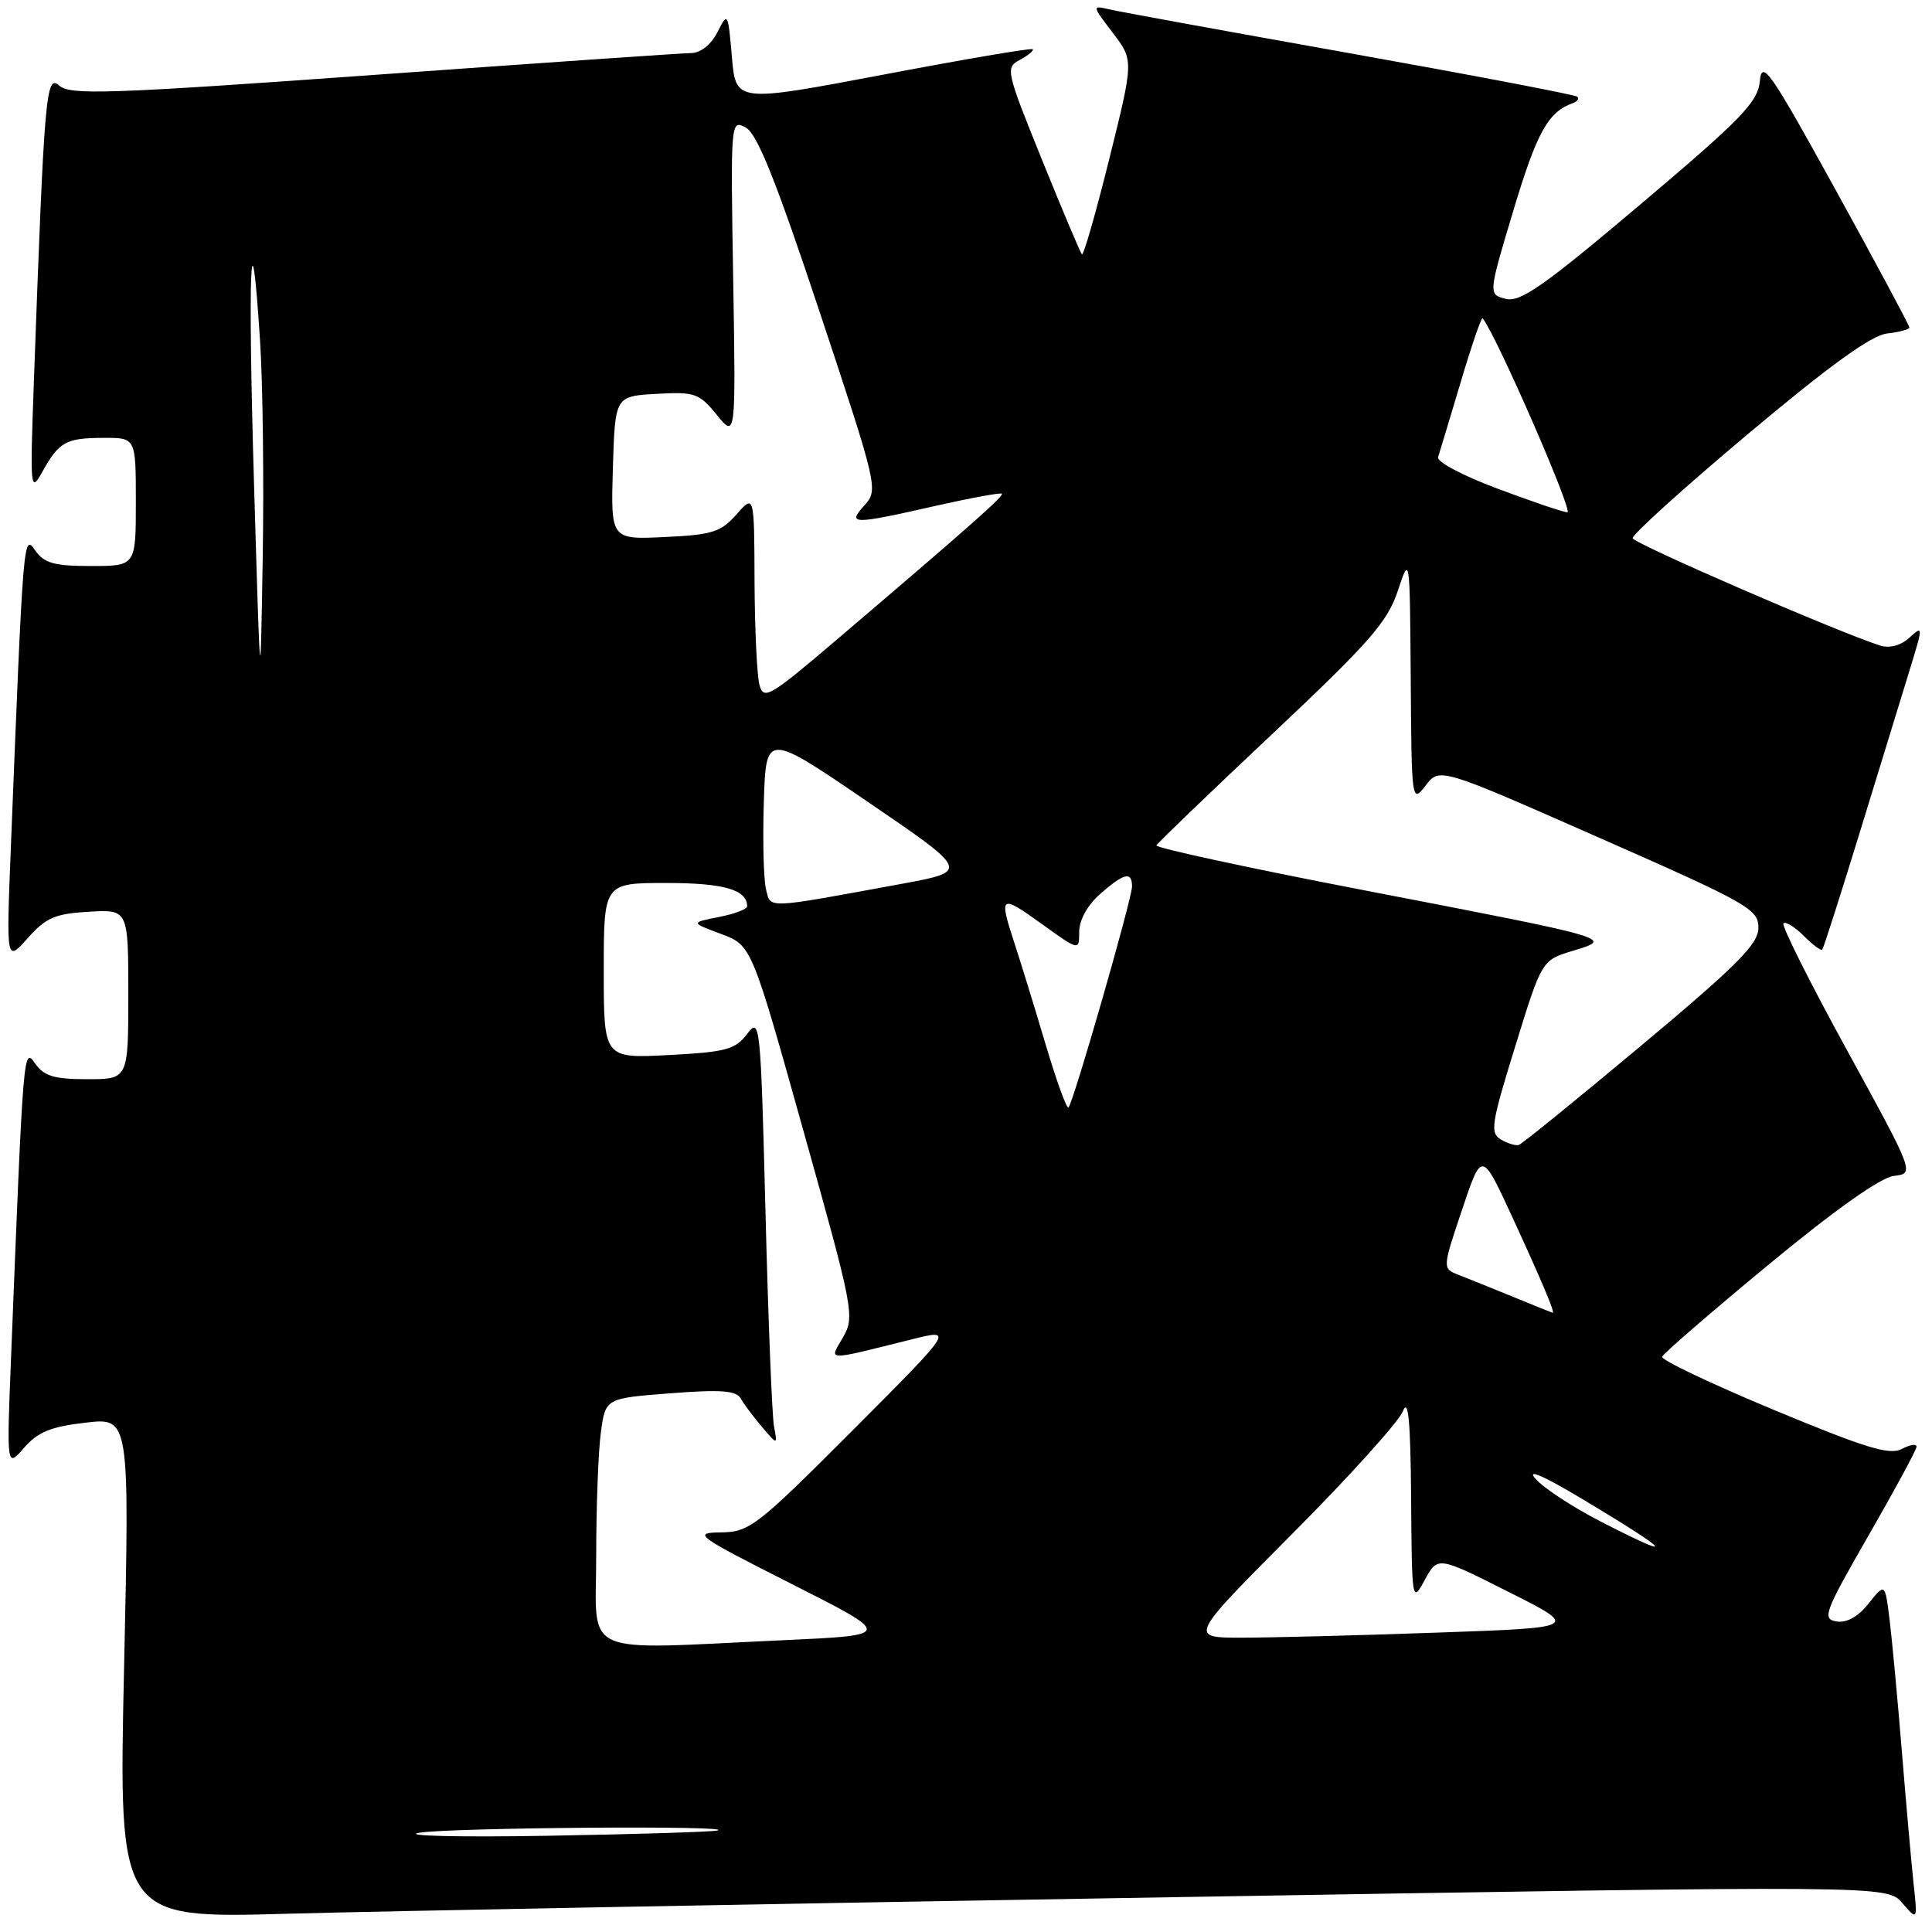 <?xml version="1.0" encoding="UTF-8" standalone="no"?>
<!DOCTYPE svg PUBLIC "-//W3C//DTD SVG 1.1//EN" "http://www.w3.org/Graphics/SVG/1.1/DTD/svg11.dtd" >
<svg xmlns="http://www.w3.org/2000/svg" xmlns:xlink="http://www.w3.org/1999/xlink" version="1.1" viewBox="0 0 256 256">
 <g >
 <path fill="currentColor"
d=" M 155.26 251.39 C 250.03 249.81 250.03 249.81 252.06 252.16 C 254.09 254.50 254.09 254.50 253.55 249.50 C 253.26 246.75 252.56 238.88 252.00 232.00 C 251.44 225.12 250.71 217.31 250.38 214.62 C 249.78 209.75 249.78 209.75 247.60 212.47 C 246.20 214.24 244.69 215.07 243.34 214.85 C 241.41 214.53 241.74 213.64 247.57 203.50 C 251.05 197.45 253.92 192.15 253.95 191.71 C 253.98 191.28 253.11 191.41 252.01 191.99 C 250.40 192.86 247.21 191.88 235.00 186.80 C 226.74 183.36 220.10 180.20 220.24 179.78 C 220.38 179.36 226.74 173.86 234.36 167.56 C 243.17 160.28 249.22 156.00 250.96 155.81 C 253.69 155.50 253.69 155.50 244.75 139.18 C 239.83 130.21 236.03 122.63 236.32 122.35 C 236.60 122.07 237.81 122.81 239.00 124.00 C 240.19 125.19 241.30 126.02 241.46 125.83 C 241.62 125.65 243.90 118.53 246.52 110.00 C 249.14 101.47 252.09 91.87 253.08 88.65 C 254.83 82.94 254.83 82.84 253.01 84.49 C 251.84 85.55 250.38 85.94 249.10 85.53 C 243.59 83.78 216.52 72.04 216.34 71.32 C 216.23 70.87 223.11 64.65 231.62 57.50 C 242.47 48.39 247.99 44.41 250.05 44.19 C 251.67 44.01 253.00 43.65 253.00 43.39 C 253.00 43.12 248.61 34.93 243.25 25.20 C 234.55 9.41 233.47 7.85 233.19 10.73 C 232.92 13.54 230.83 15.70 217.37 27.08 C 204.59 37.88 201.46 40.08 199.53 39.60 C 197.19 39.01 197.19 39.01 200.57 27.76 C 203.65 17.52 205.13 14.85 208.39 13.67 C 209.00 13.45 209.28 13.07 209.00 12.81 C 208.72 12.56 195.22 9.98 179.00 7.08 C 162.78 4.19 148.41 1.57 147.08 1.26 C 144.67 0.70 144.67 0.70 147.45 4.35 C 150.23 8.00 150.23 8.00 146.99 21.04 C 145.21 28.21 143.57 33.91 143.36 33.70 C 143.15 33.49 140.77 27.84 138.06 21.15 C 133.28 9.33 133.20 8.96 135.16 7.92 C 136.27 7.32 137.02 6.69 136.84 6.52 C 136.65 6.34 127.72 7.86 117.00 9.90 C 97.50 13.59 97.50 13.59 96.98 7.55 C 96.47 1.62 96.43 1.55 95.07 4.25 C 94.23 5.91 92.85 7.01 91.59 7.03 C 90.44 7.04 71.50 8.35 49.50 9.93 C 14.44 12.45 9.30 12.62 7.86 11.35 C 6.09 9.77 5.88 12.19 4.49 50.50 C 3.97 64.90 4.02 65.38 5.62 62.50 C 7.83 58.53 8.73 58.03 13.75 58.02 C 18.00 58.00 18.00 58.00 18.00 66.50 C 18.00 75.00 18.00 75.00 12.06 75.00 C 7.18 75.00 5.85 74.63 4.66 72.93 C 3.10 70.70 3.09 70.81 1.43 112.50 C 0.83 127.50 0.83 127.50 3.67 124.31 C 6.07 121.60 7.30 121.07 11.75 120.81 C 17.00 120.50 17.00 120.50 17.00 131.75 C 17.00 143.00 17.00 143.00 11.56 143.00 C 7.18 143.00 5.83 142.59 4.66 140.93 C 3.10 138.70 3.10 138.71 1.46 180.00 C 0.88 194.50 0.88 194.50 3.19 191.84 C 5.00 189.75 6.75 189.03 11.34 188.51 C 17.17 187.83 17.17 187.83 16.44 221.02 C 15.71 254.21 15.71 254.21 38.10 253.58 C 50.42 253.24 103.14 252.25 155.26 251.39 Z  M 55.50 242.86 C 59.26 242.16 98.23 241.86 95.00 242.56 C 94.17 242.74 84.05 243.05 72.50 243.25 C 60.95 243.45 53.30 243.27 55.50 242.86 Z  M 79.00 206.14 C 79.00 199.62 79.28 192.25 79.62 189.78 C 80.23 185.28 80.23 185.28 88.82 184.62 C 95.54 184.10 97.56 184.25 98.16 185.32 C 98.58 186.07 99.85 187.76 100.98 189.09 C 103.03 191.50 103.03 191.50 102.56 189.00 C 102.30 187.62 101.79 174.84 101.43 160.58 C 100.79 135.51 100.71 134.74 99.00 137.00 C 97.44 139.07 96.20 139.40 88.62 139.80 C 80.00 140.25 80.00 140.25 80.00 128.63 C 80.00 117.00 80.00 117.00 88.30 117.00 C 95.92 117.00 99.00 117.89 99.00 120.09 C 99.00 120.47 97.31 121.11 95.25 121.51 C 91.50 122.25 91.50 122.25 95.54 123.75 C 99.58 125.26 99.58 125.26 106.45 149.81 C 113.10 173.54 113.28 174.45 111.71 177.19 C 109.86 180.40 109.12 180.38 120.94 177.44 C 126.38 176.09 126.38 176.09 112.96 189.55 C 100.25 202.28 99.31 203.00 95.51 203.05 C 91.72 203.10 92.23 203.47 104.91 209.89 C 118.32 216.67 118.32 216.67 103.91 217.33 C 76.43 218.59 79.00 219.75 79.00 206.14 Z  M 171.22 203.25 C 178.75 195.69 185.35 188.38 185.89 187.00 C 186.61 185.17 186.90 188.24 186.98 198.50 C 187.08 212.29 187.11 212.45 188.79 209.35 C 190.50 206.20 190.50 206.20 199.90 210.94 C 209.30 215.67 209.30 215.67 190.40 216.33 C 180.01 216.70 168.36 217.00 164.51 217.00 C 157.53 217.00 157.53 217.00 171.22 203.25 Z  M 212.00 201.56 C 208.43 199.72 204.60 197.22 203.50 195.99 C 202.21 194.55 204.33 195.45 209.50 198.53 C 221.55 205.73 222.62 207.02 212.00 201.56 Z  M 200.50 171.84 C 197.75 170.72 194.51 169.41 193.30 168.94 C 191.11 168.09 191.11 168.09 193.73 160.30 C 196.34 152.52 196.34 152.52 200.27 161.01 C 204.32 169.80 206.11 174.04 205.73 173.95 C 205.60 173.92 203.25 172.97 200.50 171.84 Z  M 198.87 150.99 C 197.41 150.13 197.60 148.89 200.78 138.63 C 204.30 127.23 204.30 127.23 208.40 125.99 C 213.87 124.34 214.01 124.38 180.73 117.96 C 165.46 115.02 153.09 112.34 153.23 112.02 C 153.38 111.70 160.28 105.07 168.56 97.28 C 181.45 85.15 183.84 82.42 185.21 78.31 C 186.81 73.50 186.81 73.50 186.93 90.00 C 187.04 106.27 187.07 106.47 188.90 104.09 C 190.75 101.68 190.75 101.68 211.87 110.99 C 231.65 119.70 233.00 120.47 233.00 122.93 C 233.00 125.09 230.27 127.83 217.49 138.53 C 208.96 145.66 201.65 151.60 201.24 151.72 C 200.83 151.84 199.77 151.51 198.87 150.99 Z  M 138.53 138.33 C 137.09 133.47 135.25 127.51 134.45 125.07 C 132.33 118.60 132.52 118.46 138.00 122.40 C 143.00 126.00 143.00 126.00 143.00 123.45 C 143.00 121.93 144.10 119.93 145.75 118.48 C 148.94 115.67 150.00 115.42 150.00 117.47 C 150.00 119.09 142.23 146.10 141.58 146.75 C 141.35 146.98 139.98 143.19 138.53 138.33 Z  M 101.50 117.83 C 101.18 116.55 101.05 111.35 101.21 106.28 C 101.50 97.05 101.50 97.05 114.99 106.25 C 128.48 115.45 128.48 115.45 119.49 117.11 C 101.19 120.47 102.15 120.44 101.50 117.83 Z  M 100.63 90.74 C 100.30 89.51 100.01 83.33 99.98 77.00 C 99.94 65.50 99.94 65.50 97.59 68.16 C 95.53 70.50 94.37 70.87 88.09 71.16 C 80.93 71.50 80.93 71.50 81.21 62.00 C 81.50 52.50 81.50 52.50 86.98 52.19 C 92.06 51.90 92.64 52.10 94.98 54.97 C 97.50 58.06 97.50 58.06 97.15 36.94 C 96.80 15.99 96.81 15.83 98.82 16.90 C 100.33 17.71 102.82 23.93 108.64 41.43 C 116.30 64.48 116.39 64.91 114.56 66.94 C 112.21 69.53 112.90 69.54 123.97 67.03 C 128.64 65.98 132.58 65.25 132.75 65.42 C 133.05 65.72 128.32 69.90 110.86 84.77 C 101.94 92.37 101.18 92.81 100.63 90.74 Z  M 33.66 64.17 C 32.82 35.70 33.23 25.98 34.46 45.18 C 34.83 50.86 34.98 63.83 34.81 74.00 C 34.50 92.50 34.50 92.50 33.66 64.17 Z  M 198.35 64.72 C 193.86 63.04 190.35 61.18 190.55 60.58 C 190.74 59.99 192.09 55.53 193.54 50.67 C 194.98 45.81 196.30 41.99 196.45 42.17 C 198.19 44.23 208.56 67.97 207.68 67.89 C 207.03 67.83 202.83 66.40 198.35 64.72 Z "/>
</g>
</svg>